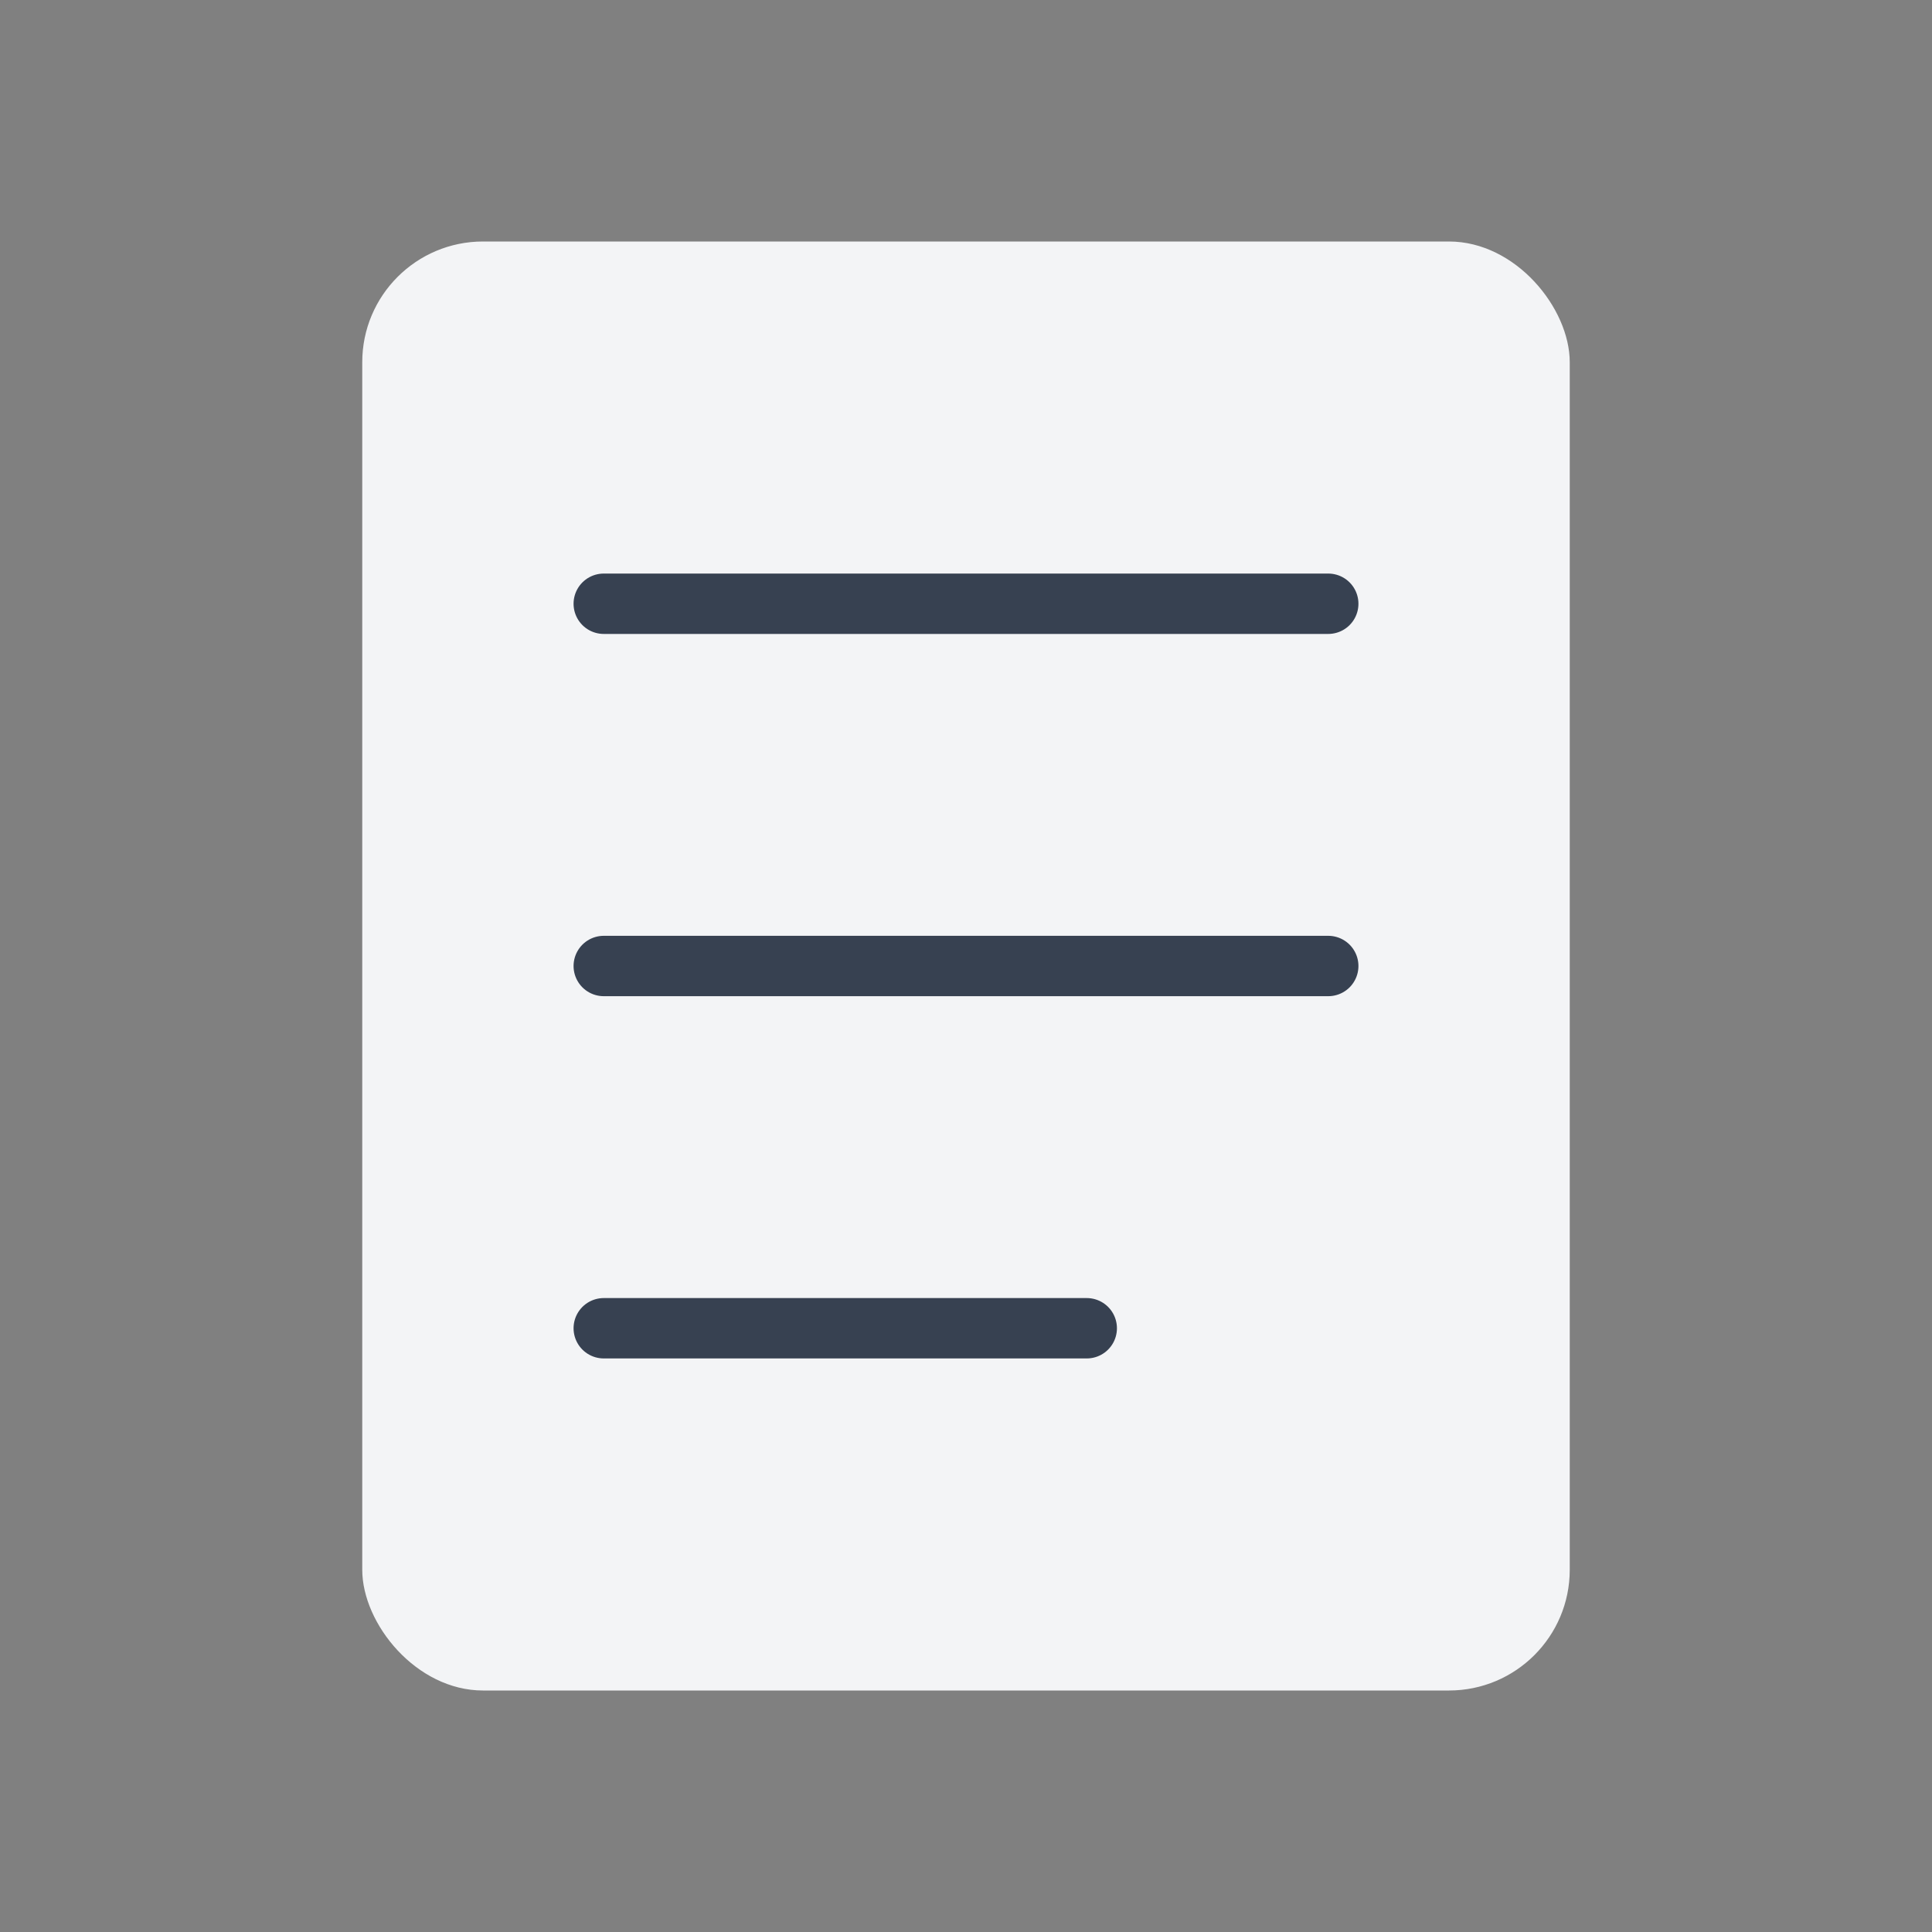 <svg width="64" height="64" viewBox="0 0 64 64" fill="none" xmlns="http://www.w3.org/2000/svg">
  <rect x="0" y="0" width="64" height="64" fill="#808080" stroke="none"/>
  <rect x="12" y="8" width="40" height="48" rx="4" fill="#F3F4F6"/>
  <path d="M20 20H44M20 32H44M20 44H36" stroke="#374151" stroke-width="2" stroke-linecap="round"/>
</svg>
